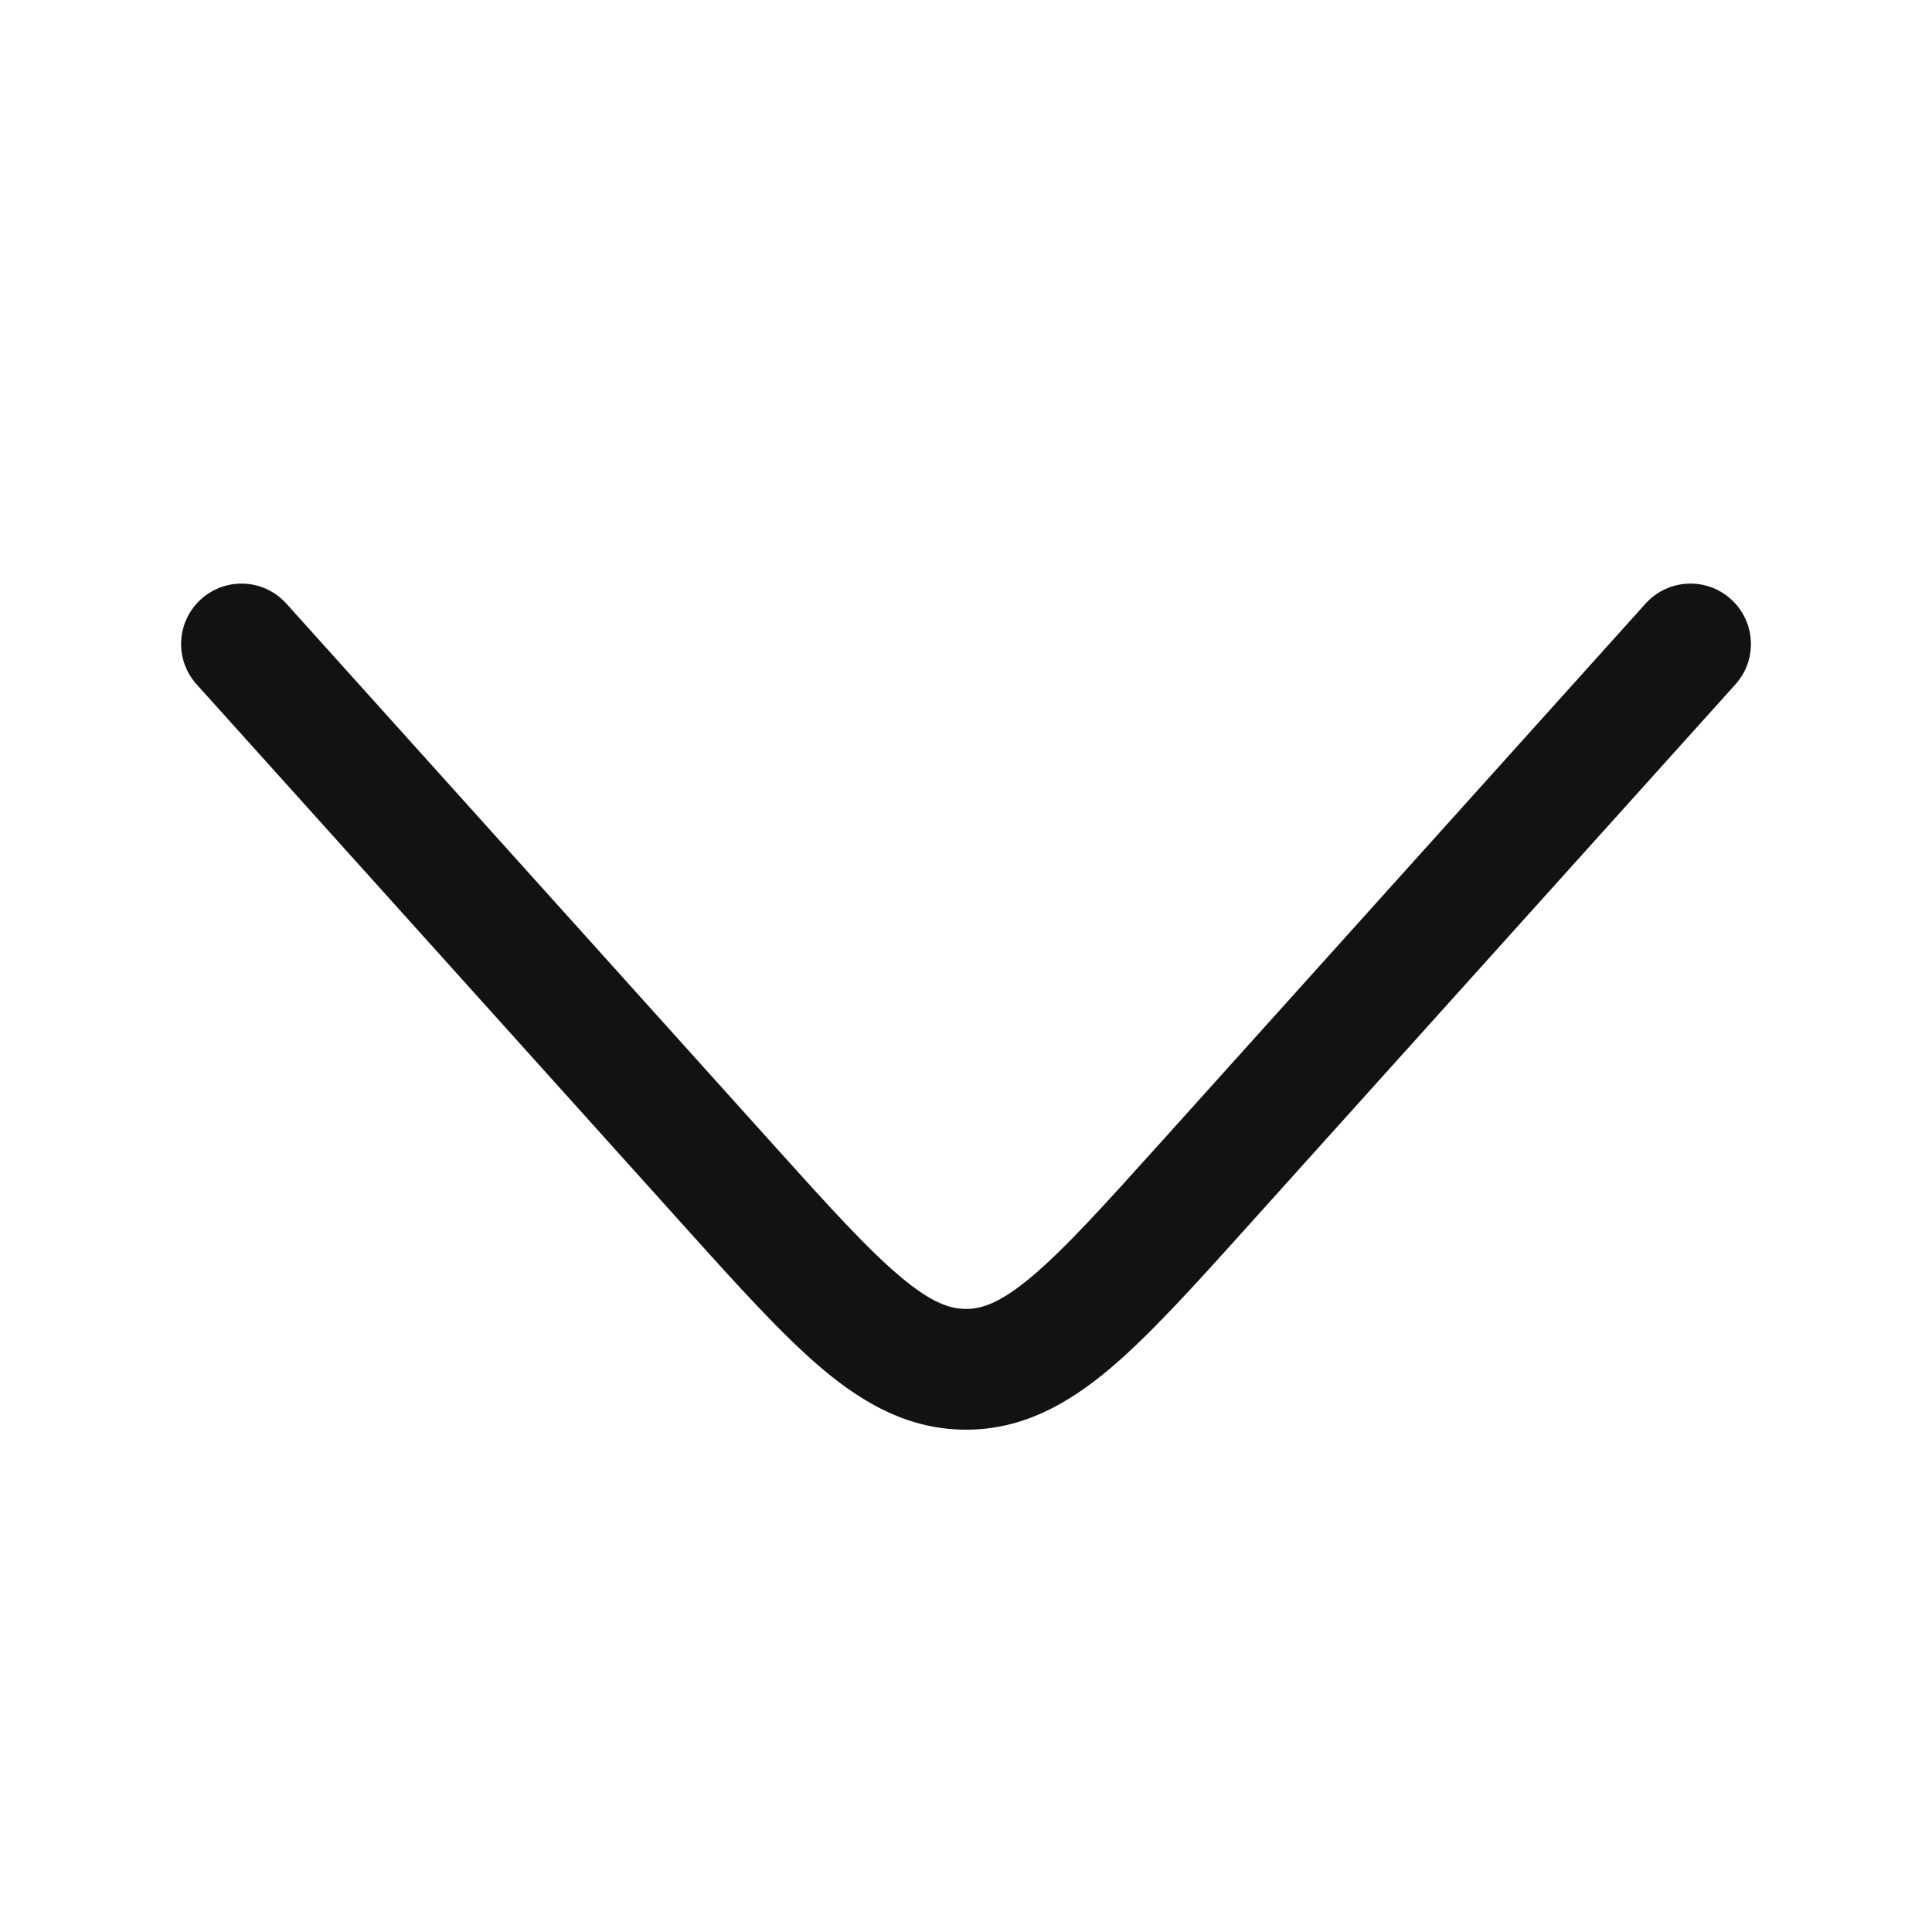 <svg width="24" height="24" viewBox="0 0 24 24" fill="none" xmlns="http://www.w3.org/2000/svg">
<path fill-rule="evenodd" clip-rule="evenodd" d="M21.502 7.443C21.194 7.165 20.72 7.19 20.442 7.498L14.416 14.195C13.707 14.983 13.226 15.514 12.817 15.858C12.425 16.188 12.195 16.26 12 16.26C11.805 16.26 11.575 16.188 11.183 15.858C10.774 15.514 10.293 14.983 9.584 14.195L3.557 7.498C3.28 7.19 2.806 7.165 2.498 7.443C2.19 7.72 2.165 8.194 2.443 8.502L8.506 15.239C9.169 15.976 9.719 16.586 10.217 17.006C10.741 17.447 11.305 17.76 12 17.76C12.695 17.76 13.258 17.447 13.783 17.006C14.281 16.586 14.831 15.976 15.494 15.239L21.558 8.502C21.835 8.194 21.81 7.72 21.502 7.443Z" fill="#121212"/>
</svg>
